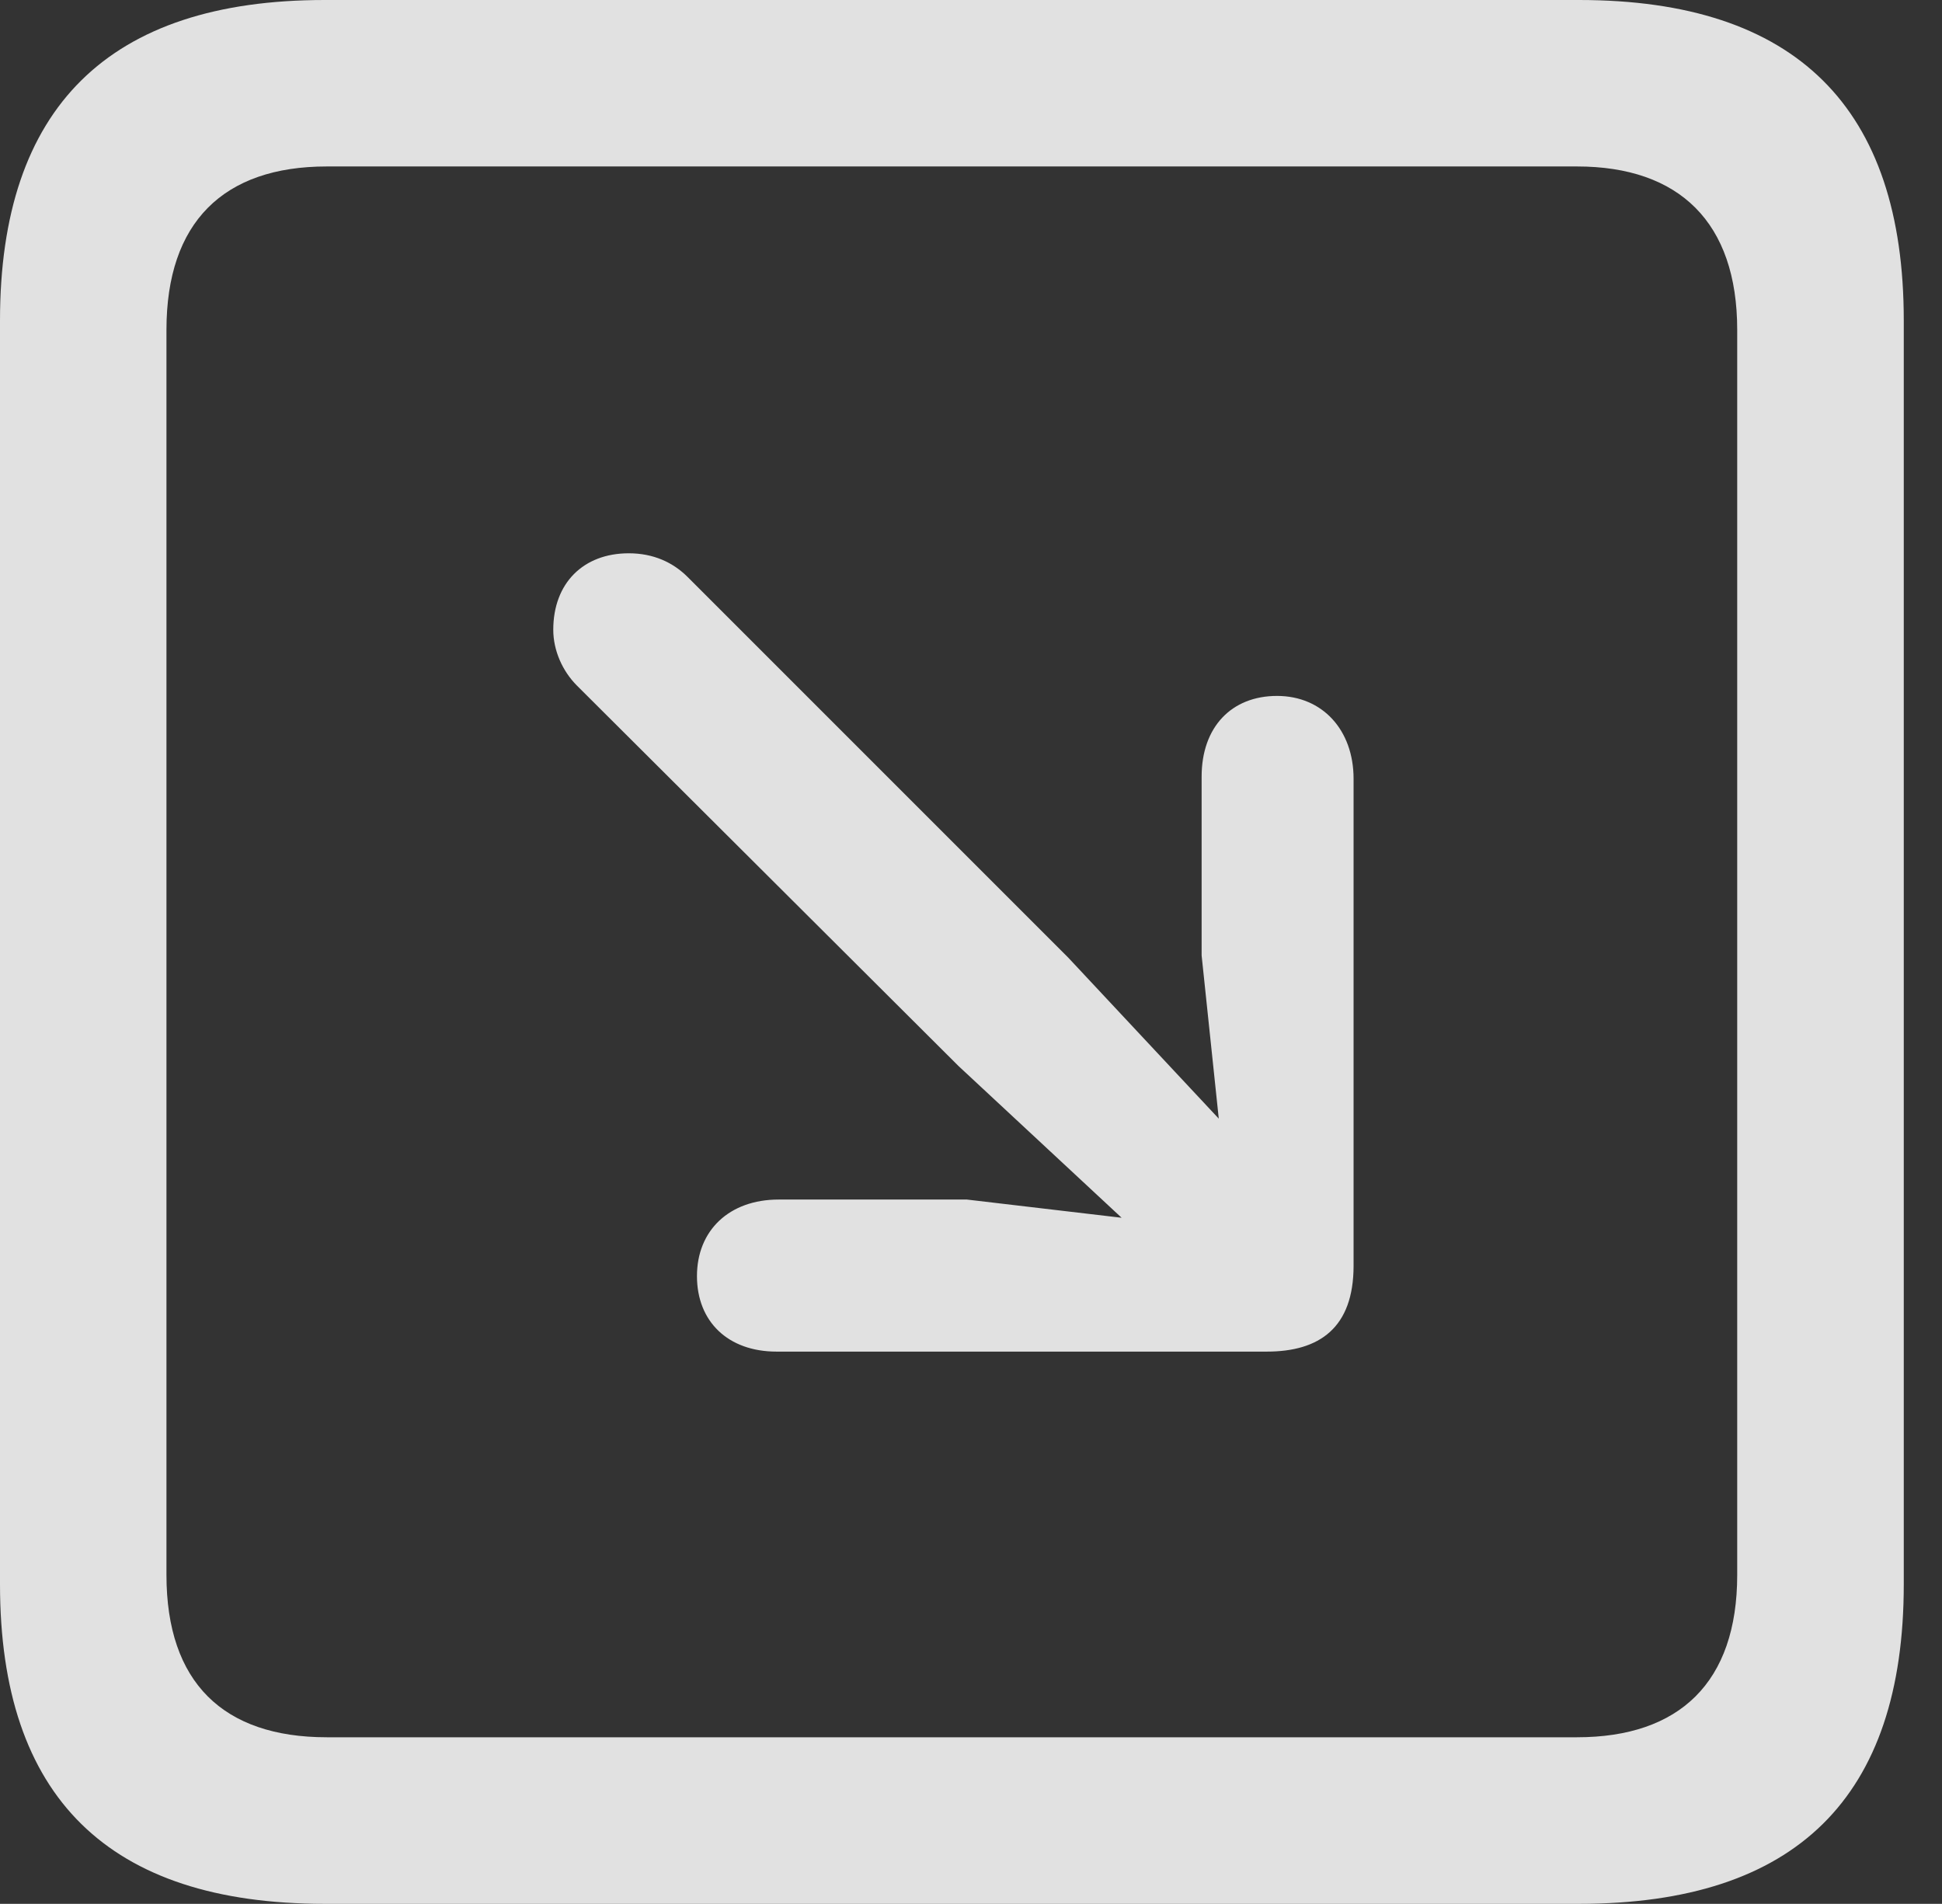 <?xml version="1.0" encoding="UTF-8"?>
<!--Generator: Apple Native CoreSVG 341-->
<!DOCTYPE svg
PUBLIC "-//W3C//DTD SVG 1.1//EN"
       "http://www.w3.org/Graphics/SVG/1.1/DTD/svg11.dtd">
<svg version="1.1" xmlns="http://www.w3.org/2000/svg" xmlns:xlink="http://www.w3.org/1999/xlink" viewBox="0 0 18.34 17.979">
 <rect x="0" y="0" width="18.34" height="17.979" fill="#333333" stroke="none"/>
 <g>
  <rect height="17.979" opacity="0" width="18.34" x="0" y="0"/>
  <path d="M3.066 17.979L14.912 17.979C16.963 17.979 17.979 16.973 17.979 14.961L17.979 3.027C17.979 1.016 16.963 0 14.912 0L3.066 0C1.025 0 0 1.016 0 3.027L0 14.961C0 16.973 1.025 17.979 3.066 17.979ZM3.086 16.406C2.109 16.406 1.572 15.889 1.572 14.873L1.572 3.115C1.572 2.1 2.109 1.572 3.086 1.572L14.893 1.572C15.859 1.572 16.406 2.1 16.406 3.115L16.406 14.873C16.406 15.889 15.859 16.406 14.893 16.406Z" fill="white" fill-opacity="0.85"/>
  <path d="M10.859 11.748C11.592 12.432 12.48 11.602 11.768 10.84L10.088 9.043L6.494 5.449C6.357 5.312 6.172 5.225 5.938 5.225C5.508 5.225 5.225 5.508 5.225 5.947C5.225 6.143 5.312 6.338 5.449 6.475L9.053 10.068ZM11.348 9.023L11.621 11.621L9.131 11.328L7.354 11.328C6.885 11.328 6.582 11.621 6.582 12.051C6.582 12.48 6.875 12.764 7.334 12.764L11.963 12.764C12.461 12.764 12.783 12.539 12.783 11.953L12.783 7.354C12.783 6.895 12.49 6.572 12.06 6.572C11.631 6.572 11.348 6.865 11.348 7.334Z" fill="white" fill-opacity="0.85"/>
 </g>
</svg>
